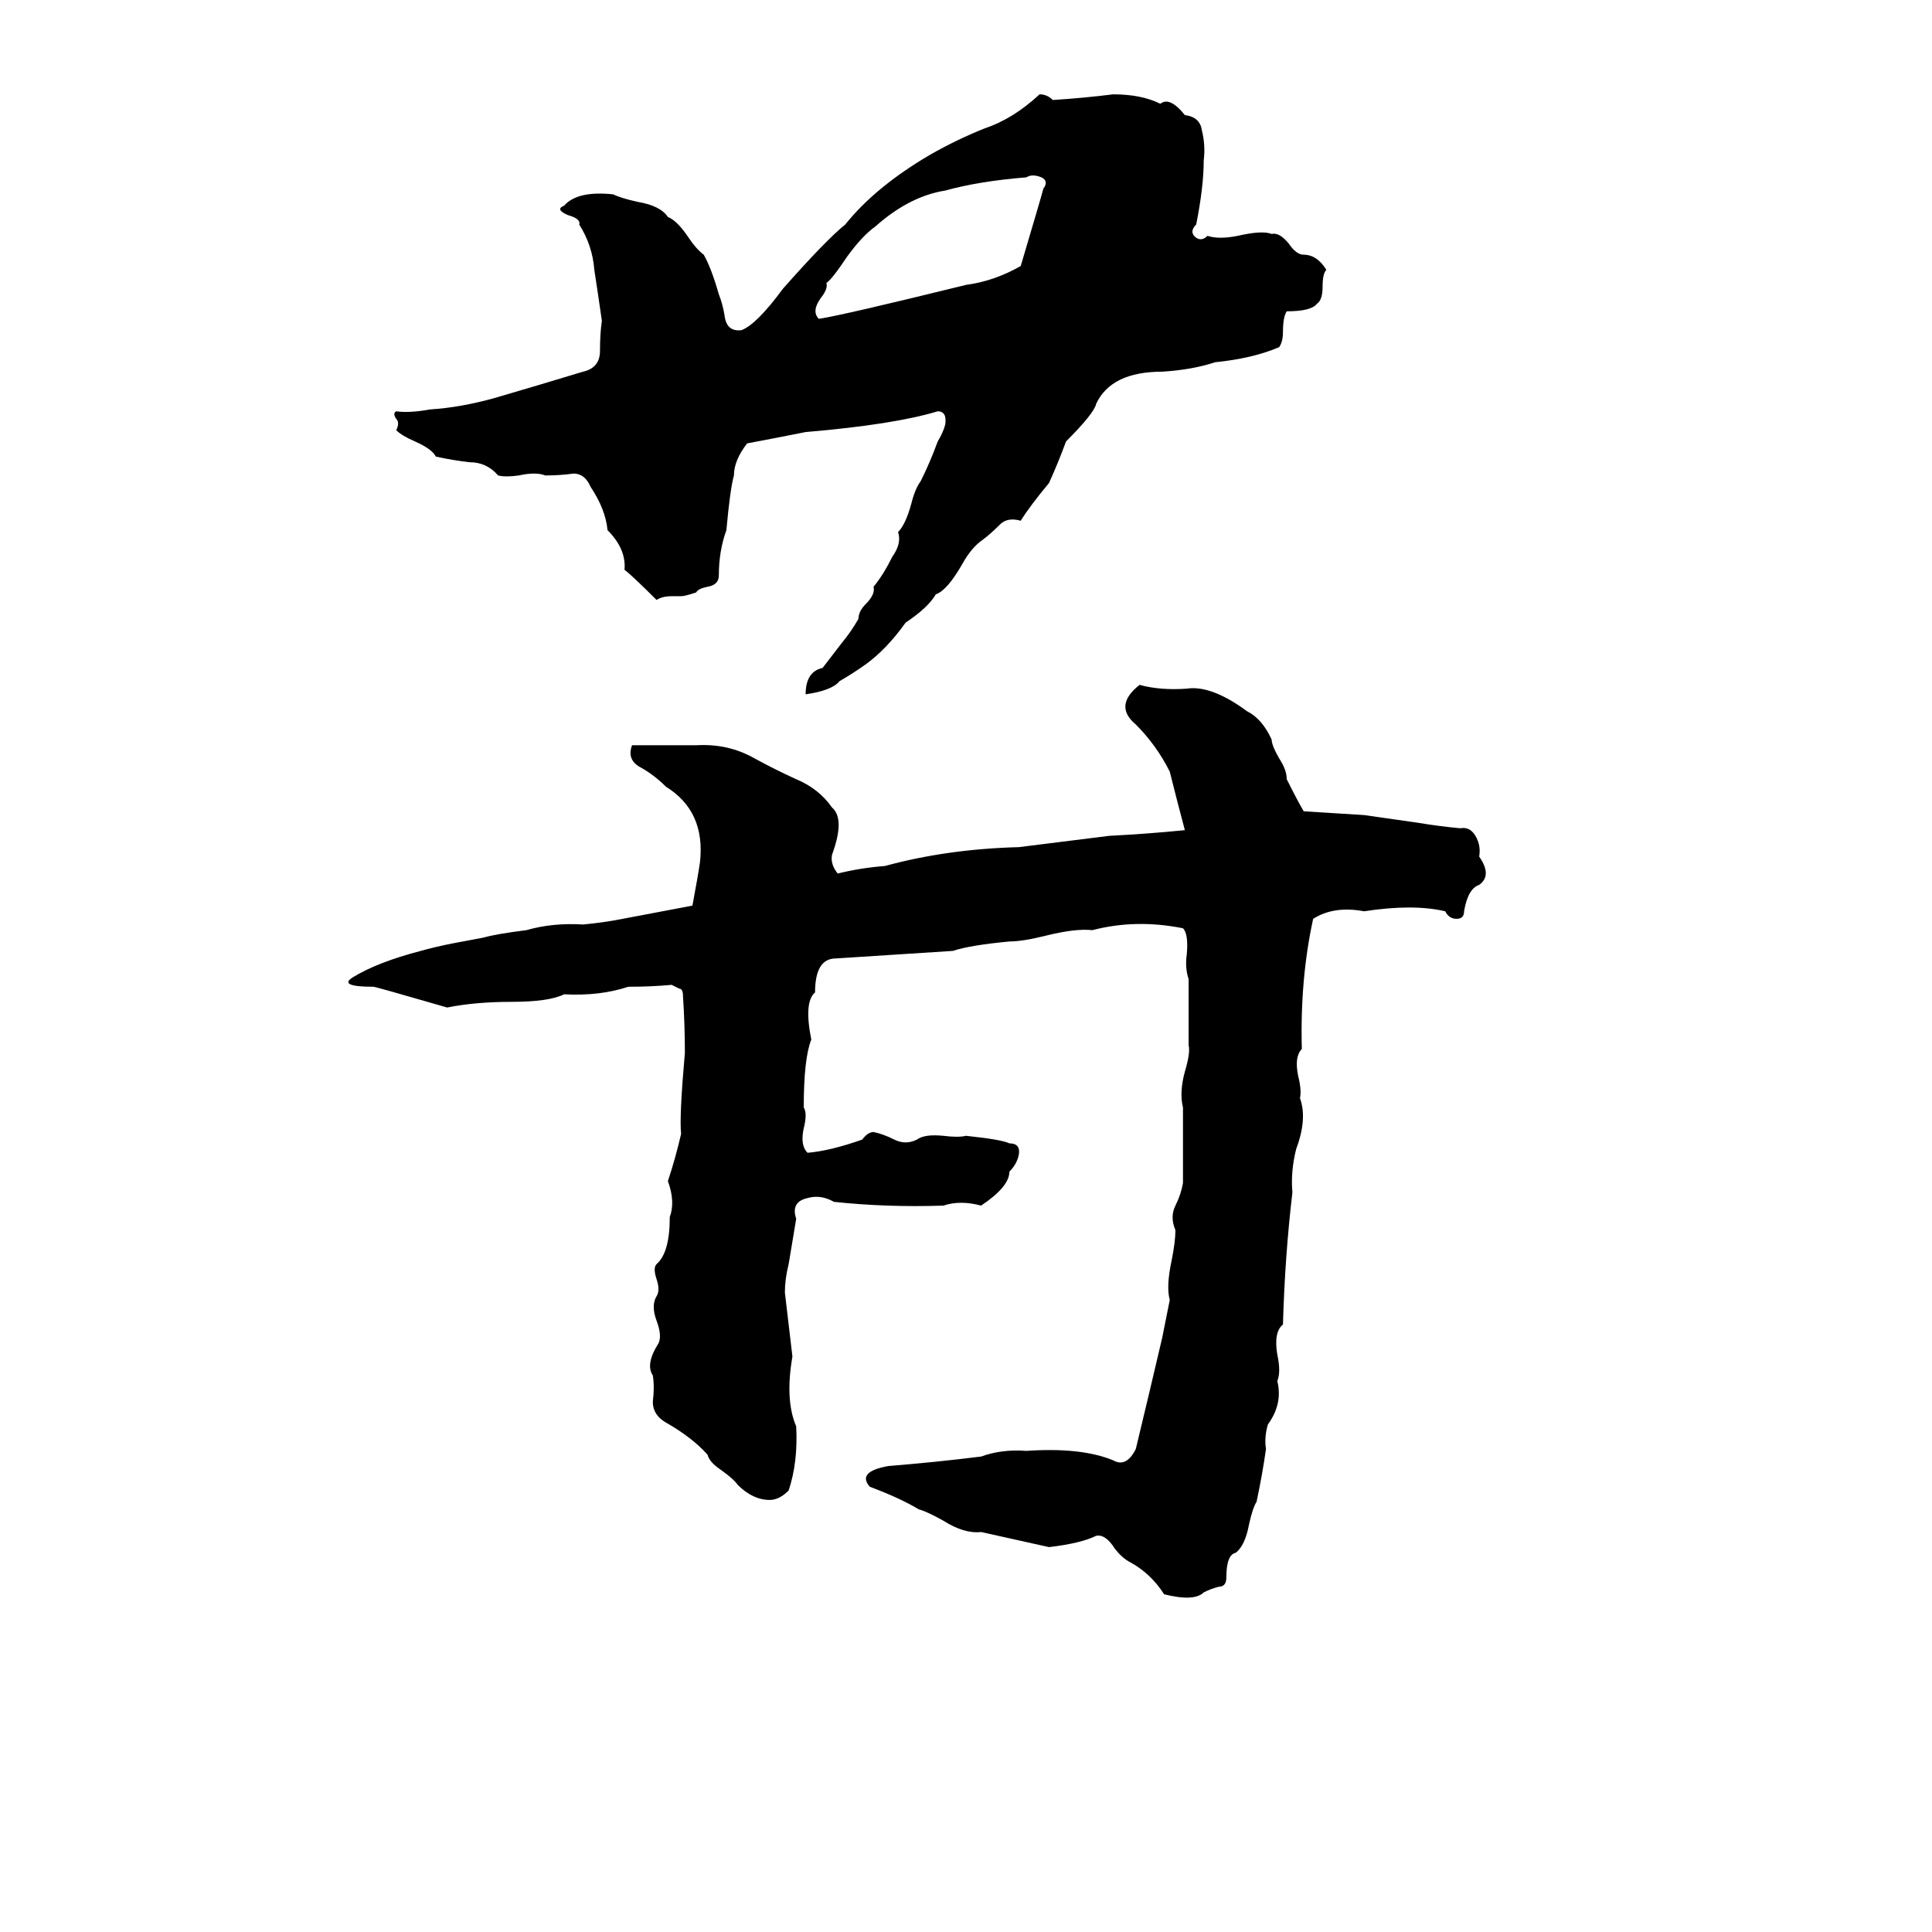 <svg xmlns="http://www.w3.org/2000/svg" viewBox="0 -800 1024 1024">
	<path fill="#000000" d="M551 -750Q555 -750 558 -747Q574 -748 590 -750Q605 -750 615 -745Q620 -749 628 -739Q636 -738 637 -731Q639 -723 638 -715Q638 -701 634 -681Q630 -677 634 -674Q637 -672 640 -675Q646 -673 656 -675Q669 -678 674 -676Q678 -677 683 -671Q687 -665 691 -665Q698 -665 703 -657Q701 -655 701 -648Q701 -641 698 -639Q695 -635 682 -635Q680 -632 680 -624Q680 -619 678 -616Q664 -610 644 -608Q632 -604 616 -603Q589 -603 581 -586Q580 -581 565 -566Q561 -555 556 -544Q546 -532 541 -524Q534 -526 530 -522Q525 -517 521 -514Q515 -510 510 -501Q502 -487 496 -485Q492 -478 480 -470Q470 -456 459 -448Q452 -443 445 -439Q441 -434 427 -432Q427 -444 436 -446L446 -459Q451 -465 455 -472Q455 -476 459 -480Q464 -485 463 -489Q468 -495 473 -505Q478 -512 476 -518Q480 -522 483 -533Q485 -541 488 -545Q493 -555 497 -566Q500 -571 501 -575Q502 -582 497 -582Q474 -575 427 -571Q412 -568 396 -565Q389 -556 389 -548Q387 -541 385 -519Q381 -508 381 -495Q381 -490 375 -489Q370 -488 369 -486Q363 -484 361 -484H356Q351 -484 348 -482Q335 -495 331 -498Q332 -509 322 -519Q321 -530 313 -542Q310 -549 304 -549Q297 -548 289 -548Q284 -550 275 -548Q268 -547 264 -548Q258 -555 249 -555Q240 -556 231 -558Q229 -562 220 -566Q213 -569 210 -572Q212 -576 210 -578Q208 -581 210 -582Q217 -581 228 -583Q244 -584 262 -589Q286 -596 309 -603Q318 -605 318 -614Q318 -623 319 -630Q317 -644 315 -657Q314 -670 307 -681Q308 -684 301 -686Q294 -689 299 -691Q306 -699 325 -697Q329 -695 338 -693Q350 -691 354 -685Q359 -683 365 -674Q369 -668 373 -665Q377 -658 381 -644Q383 -639 384 -633Q385 -624 393 -625Q401 -628 415 -647Q438 -673 448 -681Q464 -701 493 -718Q507 -726 522 -732Q537 -737 551 -750ZM544 -706Q519 -704 501 -699Q482 -696 464 -680Q457 -675 449 -664Q441 -652 438 -650Q439 -647 435 -642Q430 -635 434 -631Q447 -633 512 -649Q527 -651 541 -659Q552 -696 553 -700Q556 -704 552 -706Q547 -708 544 -706ZM604 -437Q615 -434 629 -435Q642 -437 661 -423Q669 -419 674 -408Q674 -405 678 -398Q682 -392 682 -387Q688 -375 691 -370Q707 -369 723 -368Q737 -366 751 -364Q763 -362 774 -361Q779 -362 782 -357Q785 -352 784 -346Q791 -336 784 -331Q778 -329 776 -317Q776 -313 772 -313Q768 -313 766 -317Q749 -321 723 -317Q707 -320 696 -313Q689 -281 690 -244Q686 -240 688 -230Q690 -222 689 -218Q693 -207 687 -191Q684 -179 685 -168Q681 -134 680 -98Q675 -94 677 -82Q679 -73 677 -68Q680 -56 672 -45Q670 -38 671 -32Q669 -18 666 -4Q664 -1 662 8Q660 19 655 23Q650 24 650 36Q650 41 646 41Q642 42 638 44Q633 49 617 45Q610 34 599 28Q595 26 591 21Q586 13 581 14Q573 18 556 20Q538 16 520 12Q511 13 500 6Q491 1 487 0Q477 -6 461 -12Q454 -20 471 -23Q496 -25 520 -28Q531 -32 544 -31Q573 -33 590 -26Q597 -22 602 -32Q609 -61 616 -91Q618 -101 620 -111Q618 -118 621 -132Q623 -142 623 -148Q620 -155 623 -161Q626 -167 627 -173Q627 -193 627 -213Q625 -221 628 -232Q631 -242 630 -246Q630 -263 630 -281Q628 -287 629 -294Q630 -305 627 -308Q602 -313 579 -307Q570 -308 554 -304Q542 -301 535 -301Q514 -299 505 -296Q474 -294 443 -292Q432 -292 432 -274Q426 -269 430 -249Q426 -239 426 -213Q428 -210 426 -202Q424 -193 428 -189Q440 -190 457 -196Q460 -200 463 -200Q468 -199 474 -196Q480 -193 486 -196Q490 -199 500 -198Q508 -197 512 -198Q531 -196 535 -194Q541 -194 540 -188Q539 -183 535 -179Q535 -171 520 -161Q509 -164 500 -161Q470 -160 442 -163Q435 -167 428 -165Q419 -163 422 -154Q420 -142 418 -130Q416 -122 416 -115Q418 -98 420 -81Q416 -58 422 -44Q423 -25 418 -10Q413 -5 408 -5Q399 -5 391 -13Q389 -16 382 -21Q376 -25 375 -29Q367 -38 353 -46Q346 -50 346 -57Q347 -65 346 -71Q342 -77 349 -88Q351 -92 348 -100Q345 -108 348 -113Q350 -116 348 -122Q346 -128 348 -130Q355 -136 355 -155Q358 -163 354 -174Q358 -186 361 -199Q360 -208 363 -242Q363 -257 362 -272Q362 -276 360 -276Q358 -277 356 -278Q345 -277 333 -277Q318 -272 299 -273Q291 -269 271 -269Q252 -269 237 -266Q199 -277 198 -277Q179 -277 187 -282Q200 -290 223 -296Q230 -298 240 -300L256 -303Q263 -305 279 -307Q293 -311 309 -310Q320 -311 330 -313L367 -320Q370 -336 371 -343Q374 -370 353 -383Q347 -389 340 -393Q332 -397 335 -405Q352 -405 369 -405Q386 -406 400 -398Q411 -392 422 -387Q434 -382 441 -372Q448 -366 441 -347Q440 -342 444 -337Q456 -340 469 -341Q502 -350 540 -351Q564 -354 588 -357Q608 -358 628 -360Q624 -375 620 -391Q613 -405 602 -416Q590 -426 604 -437Z"/>
</svg>